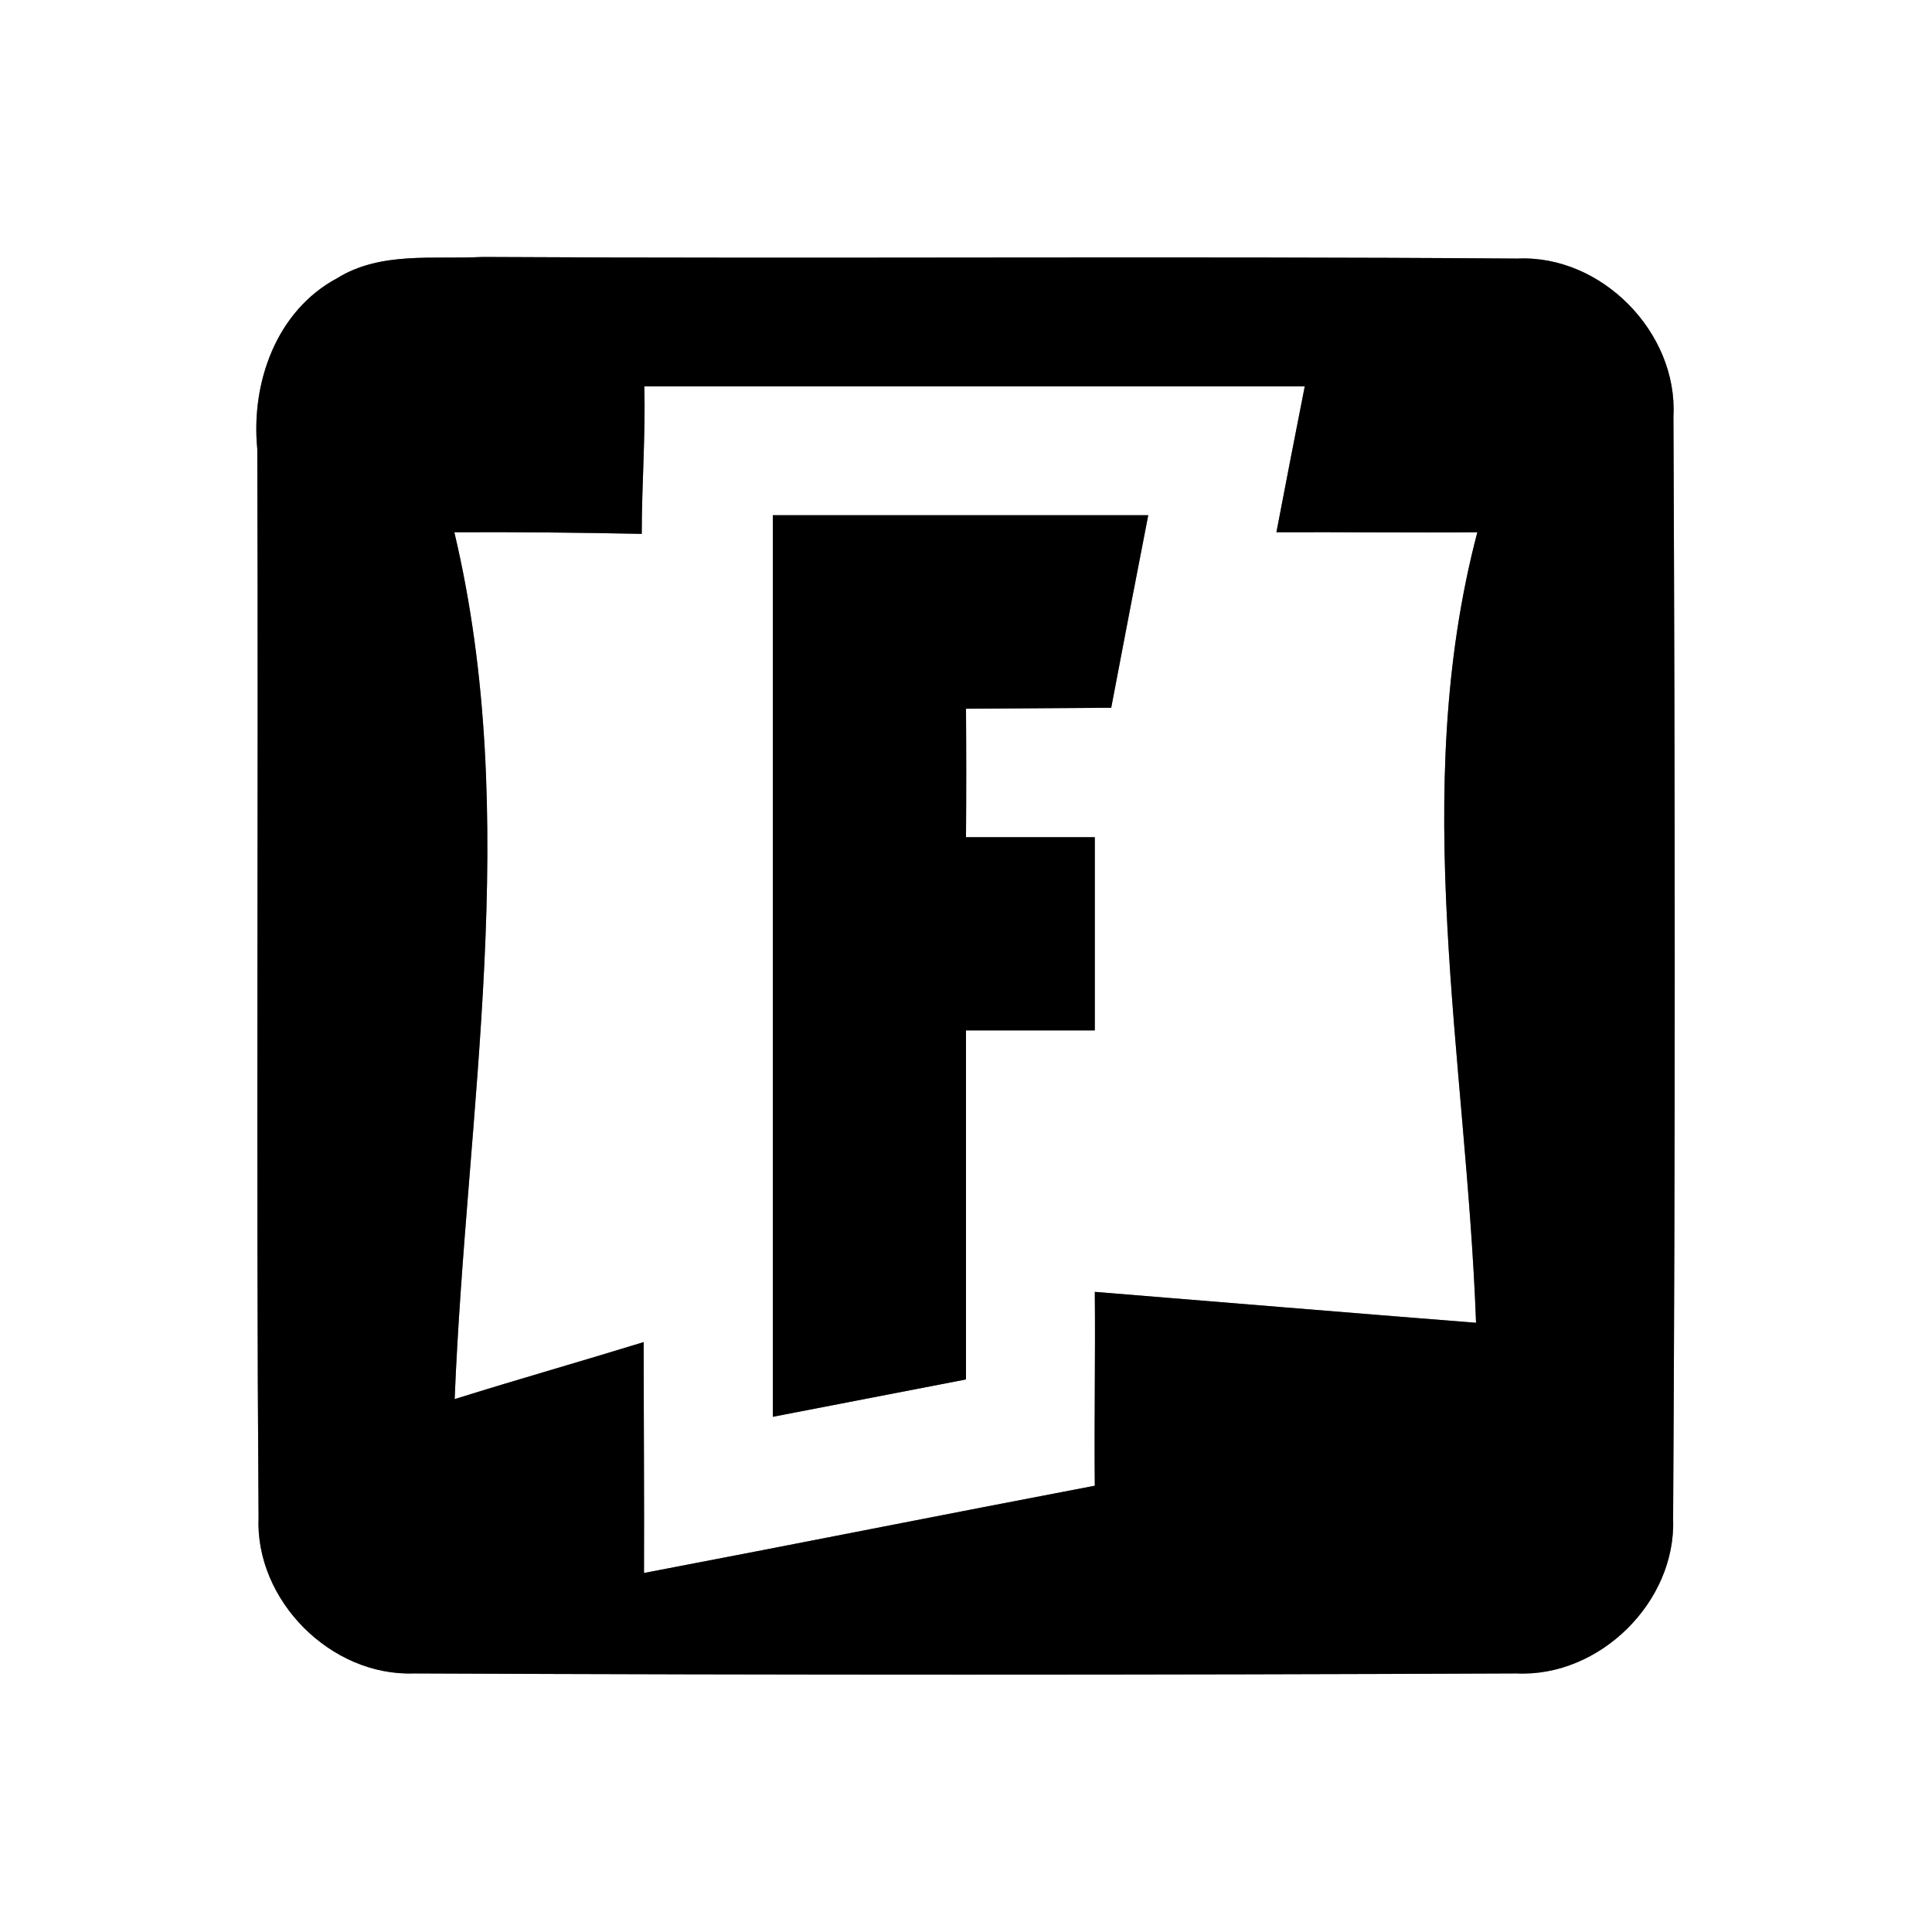 <?xml version="1.0" encoding="UTF-8" ?>
<!DOCTYPE svg PUBLIC "-//W3C//DTD SVG 1.1//EN" "http://www.w3.org/Graphics/SVG/1.1/DTD/svg11.dtd">
<svg width="60pt" height="60pt" viewBox="0 0 60 60" version="1.1" xmlns="http://www.w3.org/2000/svg">
<rect x="0" y="0" width="60" height="60" fill="#808080" stroke="none"/>
<g id="#ffffffff">
<path fill="#ffffff" opacity="1.00" d=" M 0.00 0.00 L 60.00 0.00 L 60.00 60.00 L 0.00 60.00 L 0.00 0.00 M 10.47 8.64 C 8.58 9.65 7.79 11.89 7.99 13.94 C 8.03 25.00 7.95 36.06 8.03 47.12 C 7.92 49.70 10.27 52.06 12.85 51.97 C 24.26 52.02 35.69 52.02 47.10 51.97 C 49.68 52.09 52.05 49.75 51.96 47.18 C 52.03 35.77 52.02 24.35 51.97 12.93 C 52.11 10.33 49.74 7.91 47.13 8.03 C 36.41 7.95 25.69 8.04 14.98 7.98 C 13.47 8.06 11.82 7.80 10.47 8.64 Z" />
<path fill="#ffffff" opacity="1.00" d=" M 20.01 12.00 C 26.85 12.00 33.68 12.00 40.52 12.00 C 40.22 13.51 39.93 15.02 39.64 16.53 C 41.72 16.52 43.80 16.55 45.88 16.53 C 43.75 24.62 45.54 32.89 45.84 41.08 C 41.90 40.77 37.95 40.44 34.00 40.12 C 34.02 42.13 33.98 44.13 34.00 46.14 C 29.33 47.03 24.67 47.96 20.00 48.85 C 20.01 46.46 19.99 44.07 19.99 41.68 C 18.04 42.28 16.07 42.84 14.12 43.45 C 14.48 34.47 16.22 25.42 14.11 16.53 C 16.05 16.52 17.99 16.54 19.93 16.58 C 19.93 15.05 20.05 13.53 20.01 12.00 M 24.00 16.00 C 24.00 25.33 24.00 34.67 24.00 44.00 C 26.00 43.61 28.00 43.23 30.00 42.84 C 30.00 39.23 30.00 35.61 30.00 32.00 C 31.33 32.00 32.66 32.00 34.00 32.00 C 34.00 30.00 34.00 28.00 34.00 26.00 C 32.66 26.00 31.33 26.00 30.00 26.00 C 30.01 24.67 30.01 23.34 30.00 22.01 C 31.50 22.00 33.00 21.99 34.51 21.98 C 34.89 19.99 35.27 17.99 35.66 16.00 C 31.77 16.00 27.89 16.00 24.00 16.00 Z" />
</g>
<g id="#000000ff">
<path fill="#000000" opacity="1.00" d=" M 10.47 8.64 C 11.82 7.80 13.47 8.06 14.98 7.98 C 25.69 8.04 36.41 7.95 47.13 8.03 C 49.74 7.91 52.11 10.33 51.97 12.93 C 52.02 24.35 52.03 35.77 51.96 47.18 C 52.05 49.75 49.68 52.09 47.10 51.97 C 35.69 52.02 24.26 52.02 12.85 51.97 C 10.27 52.06 7.92 49.70 8.03 47.12 C 7.95 36.06 8.03 25.00 7.99 13.94 C 7.79 11.89 8.58 9.65 10.47 8.64 M 20.01 12.00 C 20.05 13.53 19.93 15.05 19.93 16.58 C 17.99 16.54 16.05 16.52 14.11 16.53 C 16.22 25.42 14.48 34.47 14.12 43.45 C 16.07 42.84 18.04 42.28 19.99 41.68 C 19.99 44.07 20.01 46.46 20.00 48.85 C 24.67 47.96 29.33 47.03 34.00 46.14 C 33.98 44.13 34.02 42.13 34.00 40.12 C 37.95 40.44 41.90 40.77 45.84 41.08 C 45.54 32.89 43.75 24.62 45.88 16.53 C 43.80 16.55 41.72 16.52 39.64 16.53 C 39.93 15.02 40.22 13.51 40.52 12.00 C 33.68 12.00 26.85 12.00 20.01 12.00 Z" />
<path fill="#000000" opacity="1.00" d=" M 24.00 16.00 C 27.89 16.00 31.77 16.00 35.66 16.00 C 35.27 17.99 34.89 19.99 34.51 21.98 C 33.00 21.99 31.50 22.00 30.00 22.01 C 30.01 23.34 30.01 24.67 30.00 26.00 C 31.33 26.00 32.66 26.00 34.00 26.00 C 34.00 28.00 34.00 30.00 34.00 32.00 C 32.66 32.00 31.33 32.00 30.00 32.00 C 30.00 35.61 30.00 39.23 30.00 42.84 C 28.00 43.23 26.00 43.61 24.00 44.00 C 24.00 34.67 24.00 25.33 24.00 16.00 Z" />
</g>
</svg>
